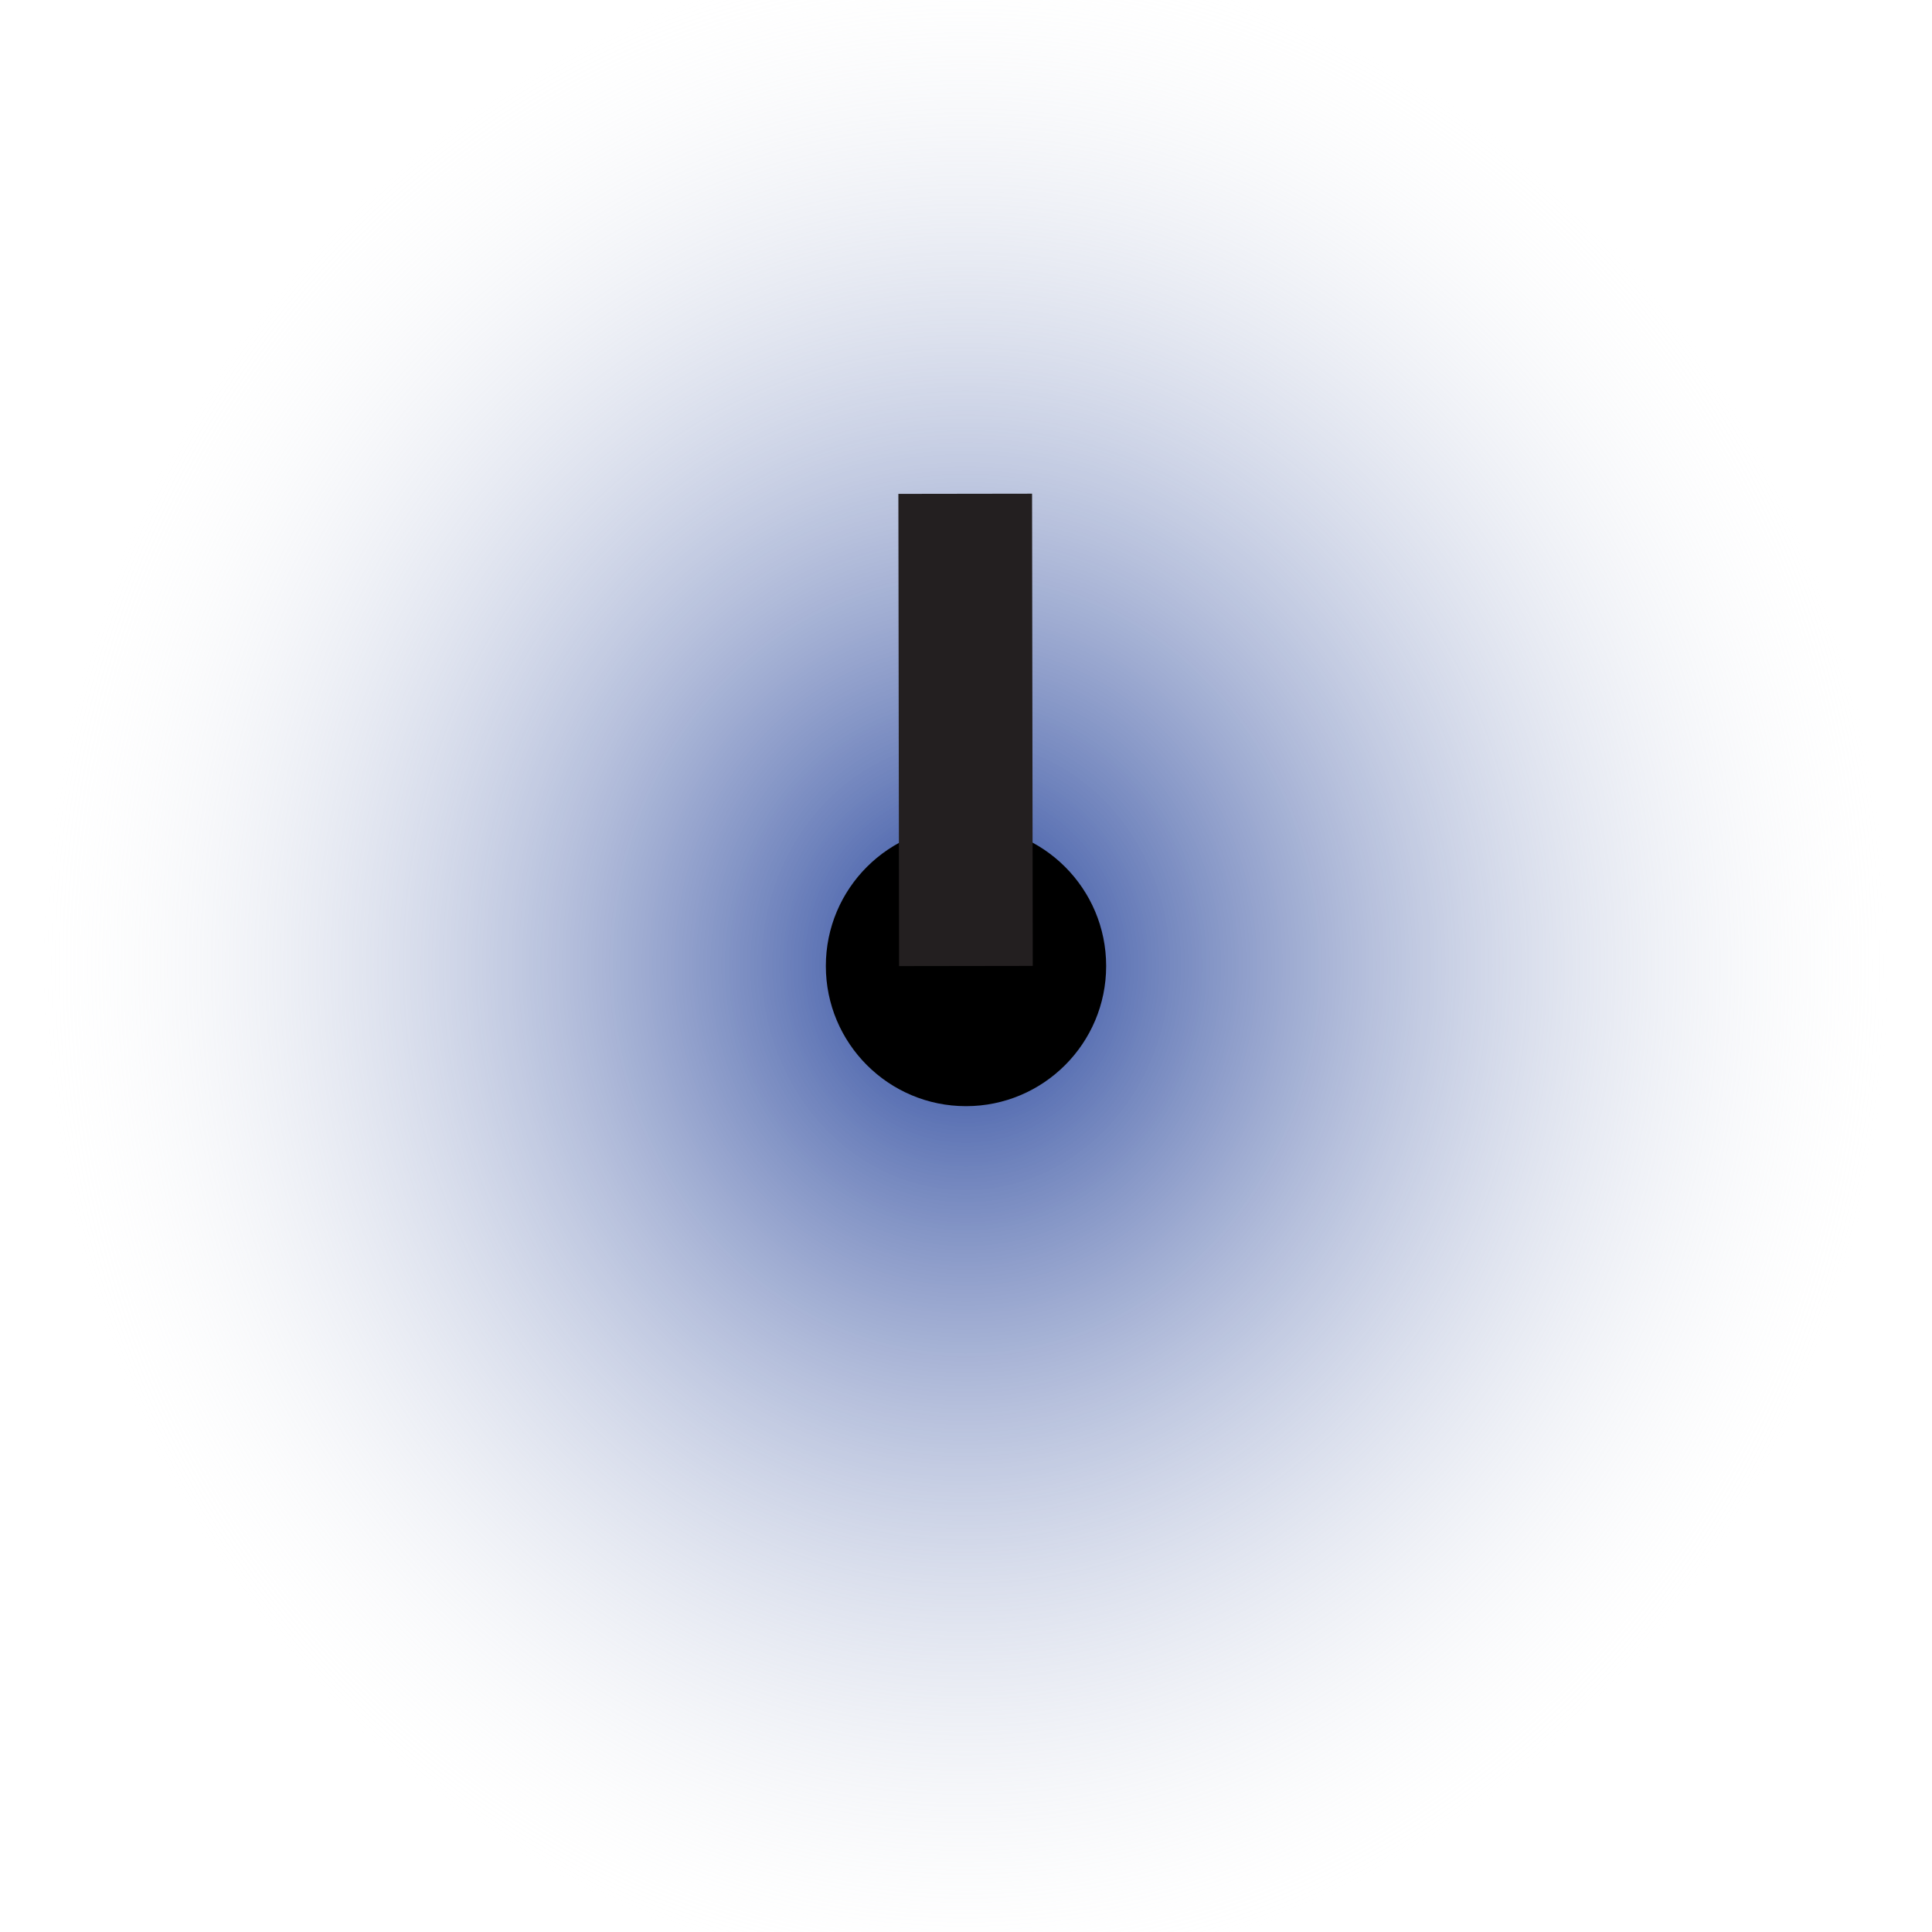 <?xml version="1.0" encoding="utf-8"?>
<!-- Generator: Adobe Illustrator 18.1.1, SVG Export Plug-In . SVG Version: 6.00 Build 0)  -->
<svg version="1.1" id="Layer_1" xmlns="http://www.w3.org/2000/svg" xmlns:xlink="http://www.w3.org/1999/xlink" x="0px" y="0px"
	 viewBox="0 0 448 448" enable-background="new 0 0 448 448" xml:space="preserve">
<g>
	
		<radialGradient id="SVGID_1_" cx="331.298" cy="213.882" r="138.153" gradientTransform="matrix(1.55 0 0 1.703 -289.57 -140.331)" gradientUnits="userSpaceOnUse">
		<stop  offset="0" style="stop-color:#21409A"/>
		<stop  offset="1" style="stop-color:#F1F2F2;stop-opacity:0"/>
	</radialGradient>
	<rect x="0" y="0" fill="url(#SVGID_1_)" width="448" height="448"/>
	<g>
		<circle cx="224" cy="224" r="32.5"/>
		<g>
			
				<rect x="208.4" y="114.5" transform="matrix(1 -1.478893e-003 1.478893e-003 1 -0.25 0.331)" fill="#231F20" width="31" height="109.5"/>
			
				<rect x="208.6" y="224" transform="matrix(1 -1.478893e-003 1.478893e-003 1 -0.412 0.332)" fill="none" width="31" height="109.5"/>
		</g>
	</g>
</g>
</svg>
